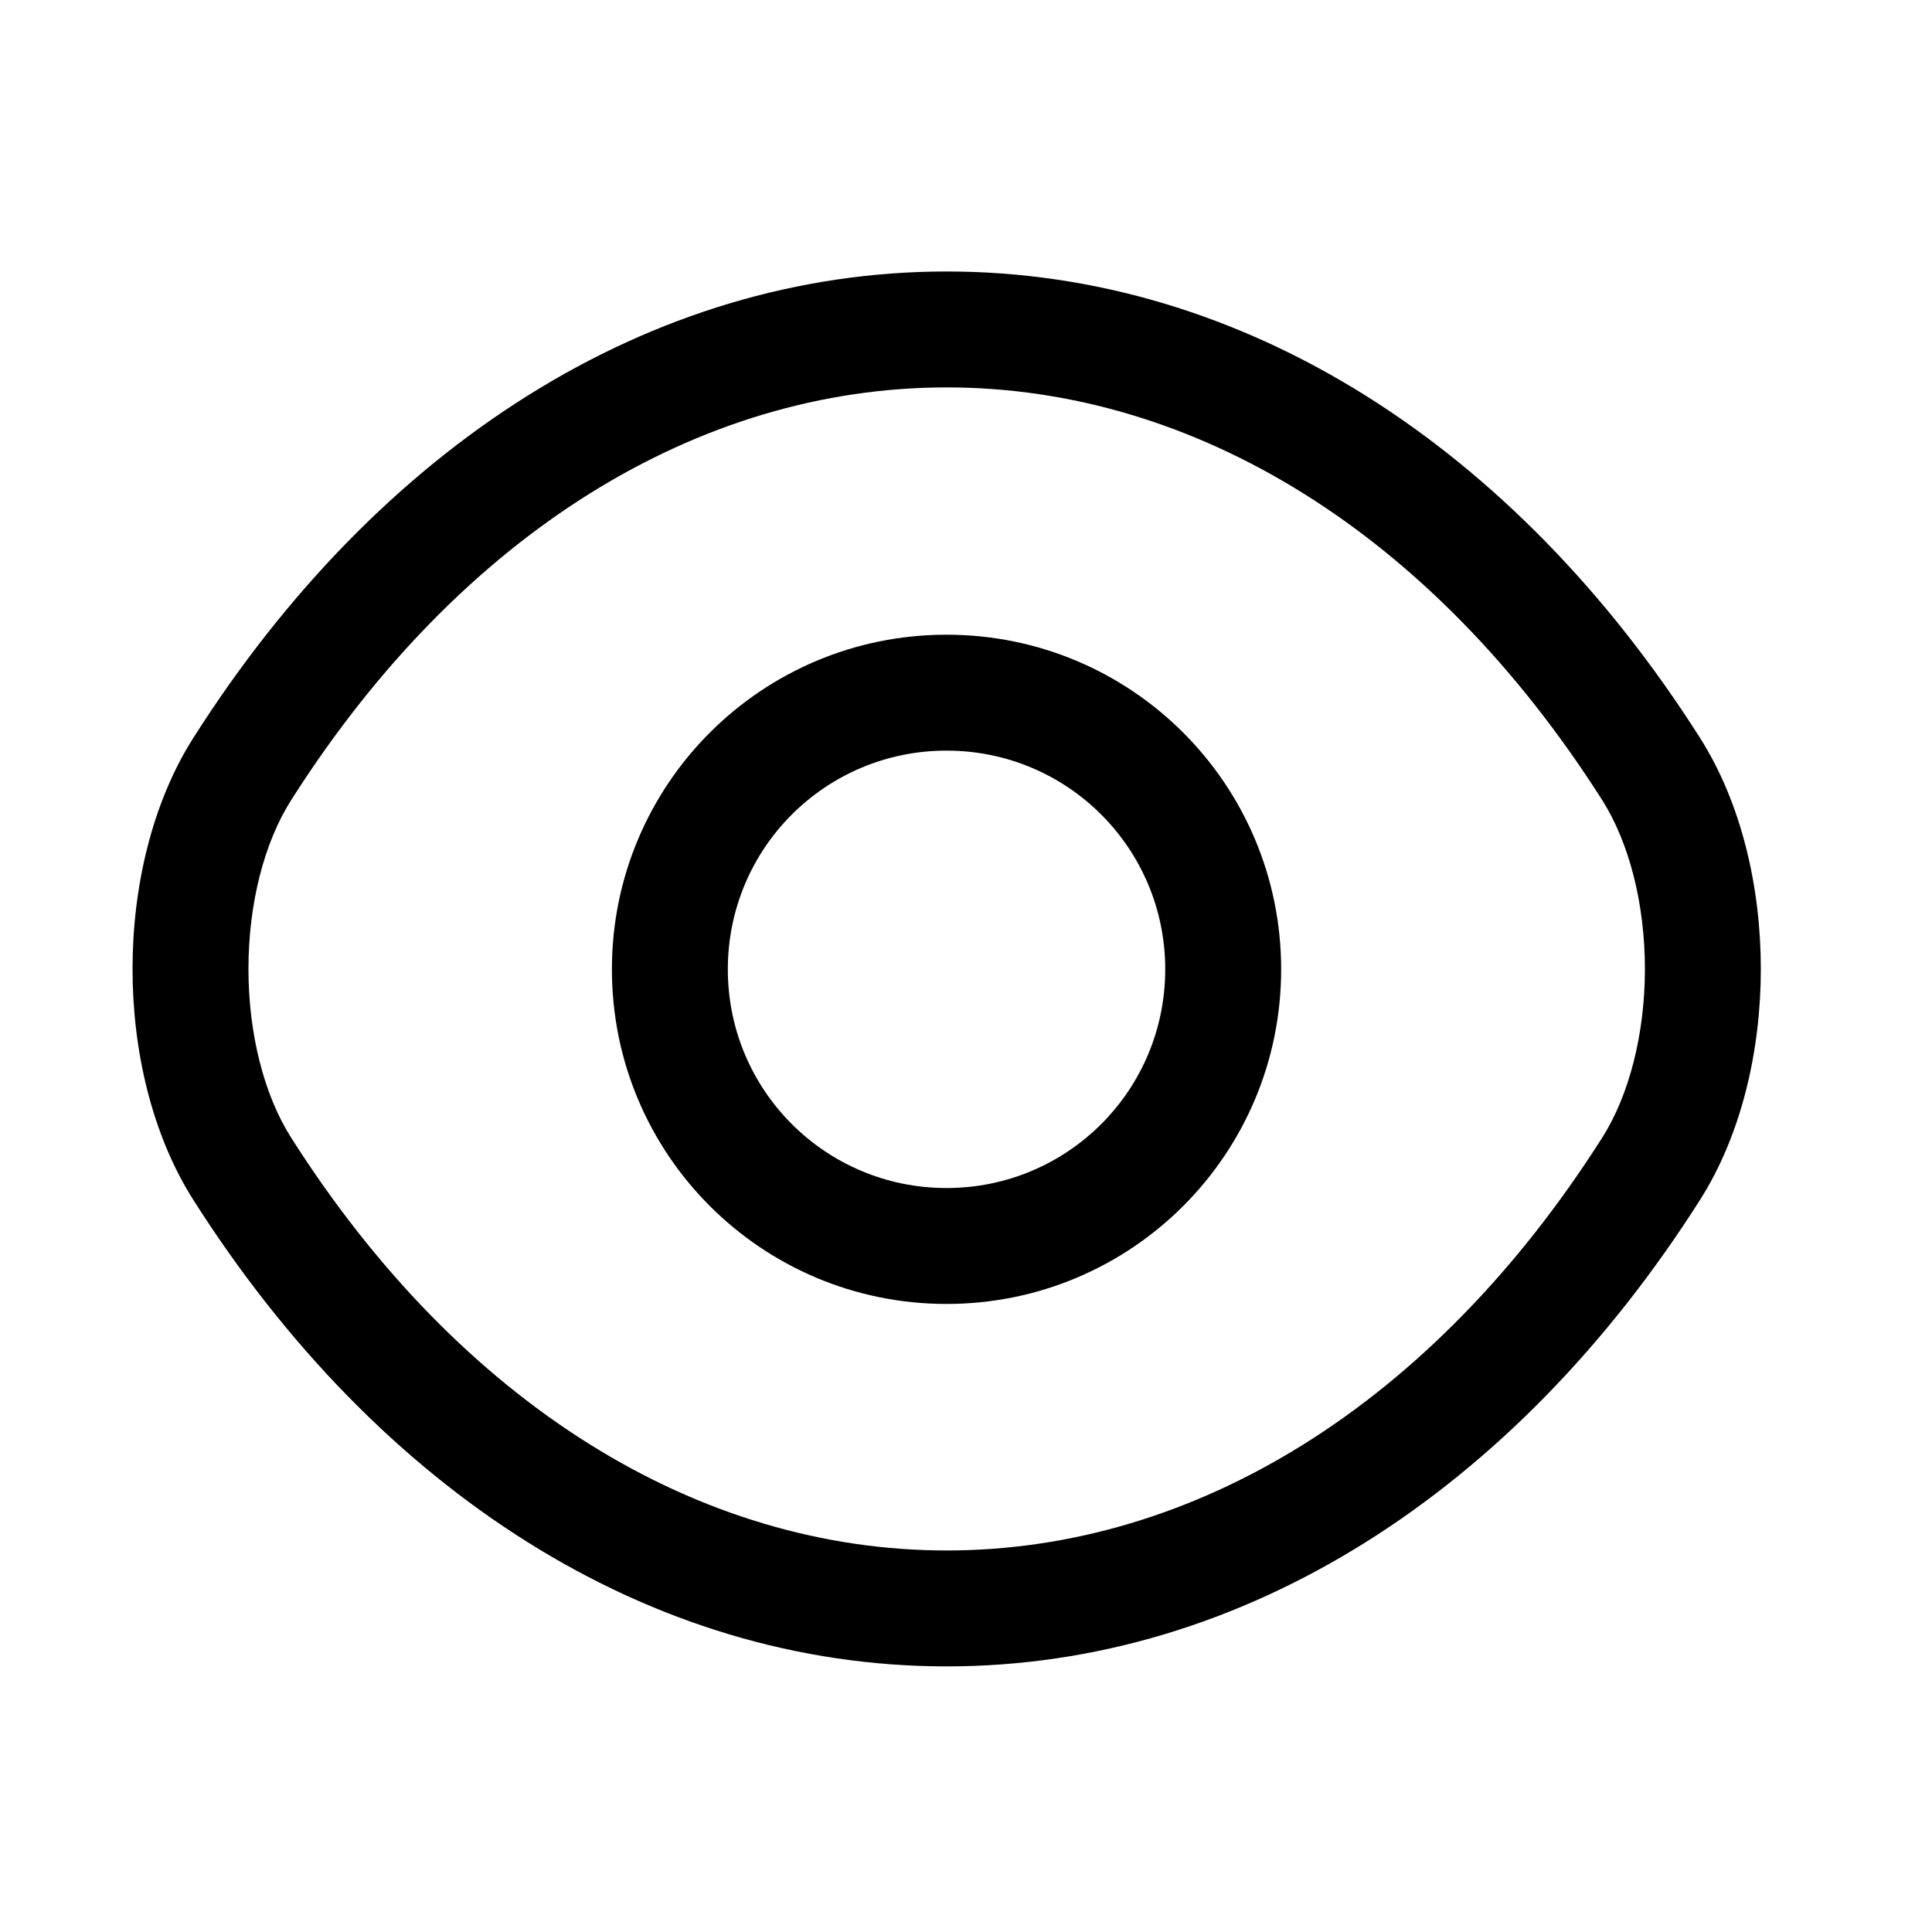 <svg width="25" height="25" viewBox="0 0 25 25" fill="none" xmlns="http://www.w3.org/2000/svg">
<path fill-rule="evenodd" clip-rule="evenodd" d="M12.248 9.713C10.682 9.713 9.418 10.977 9.418 12.543C9.418 14.109 10.682 15.373 12.248 15.373C13.814 15.373 15.078 14.109 15.078 12.543C15.078 10.977 13.814 9.713 12.248 9.713ZM7.918 12.543C7.918 10.149 9.854 8.213 12.248 8.213C14.642 8.213 16.578 10.149 16.578 12.543C16.578 14.937 14.642 16.873 12.248 16.873C9.854 16.873 7.918 14.937 7.918 12.543Z" fill="currentColor"/>
<path fill-rule="evenodd" clip-rule="evenodd" d="M2.507 9.54C4.898 5.781 8.402 3.513 12.25 3.513C16.098 3.513 19.602 5.781 21.993 9.54C22.538 10.395 22.785 11.489 22.785 12.538C22.785 13.586 22.538 14.681 21.993 15.535C19.602 19.294 16.098 21.563 12.25 21.563C8.402 21.563 4.898 19.294 2.507 15.535C1.962 14.681 1.715 13.586 1.715 12.538C1.715 11.489 1.962 10.394 2.507 9.54ZM12.25 5.013C9.038 5.013 5.962 6.904 3.773 10.345L3.772 10.346C3.417 10.902 3.215 11.697 3.215 12.538C3.215 13.378 3.417 14.174 3.772 14.729L3.773 14.73C5.962 18.172 9.038 20.063 12.25 20.063C15.462 20.063 18.538 18.172 20.727 14.73L20.728 14.729C21.082 14.174 21.285 13.378 21.285 12.538C21.285 11.697 21.082 10.902 20.728 10.346L20.727 10.345C18.538 6.904 15.462 5.013 12.25 5.013Z" fill="currentColor"/>
</svg>
